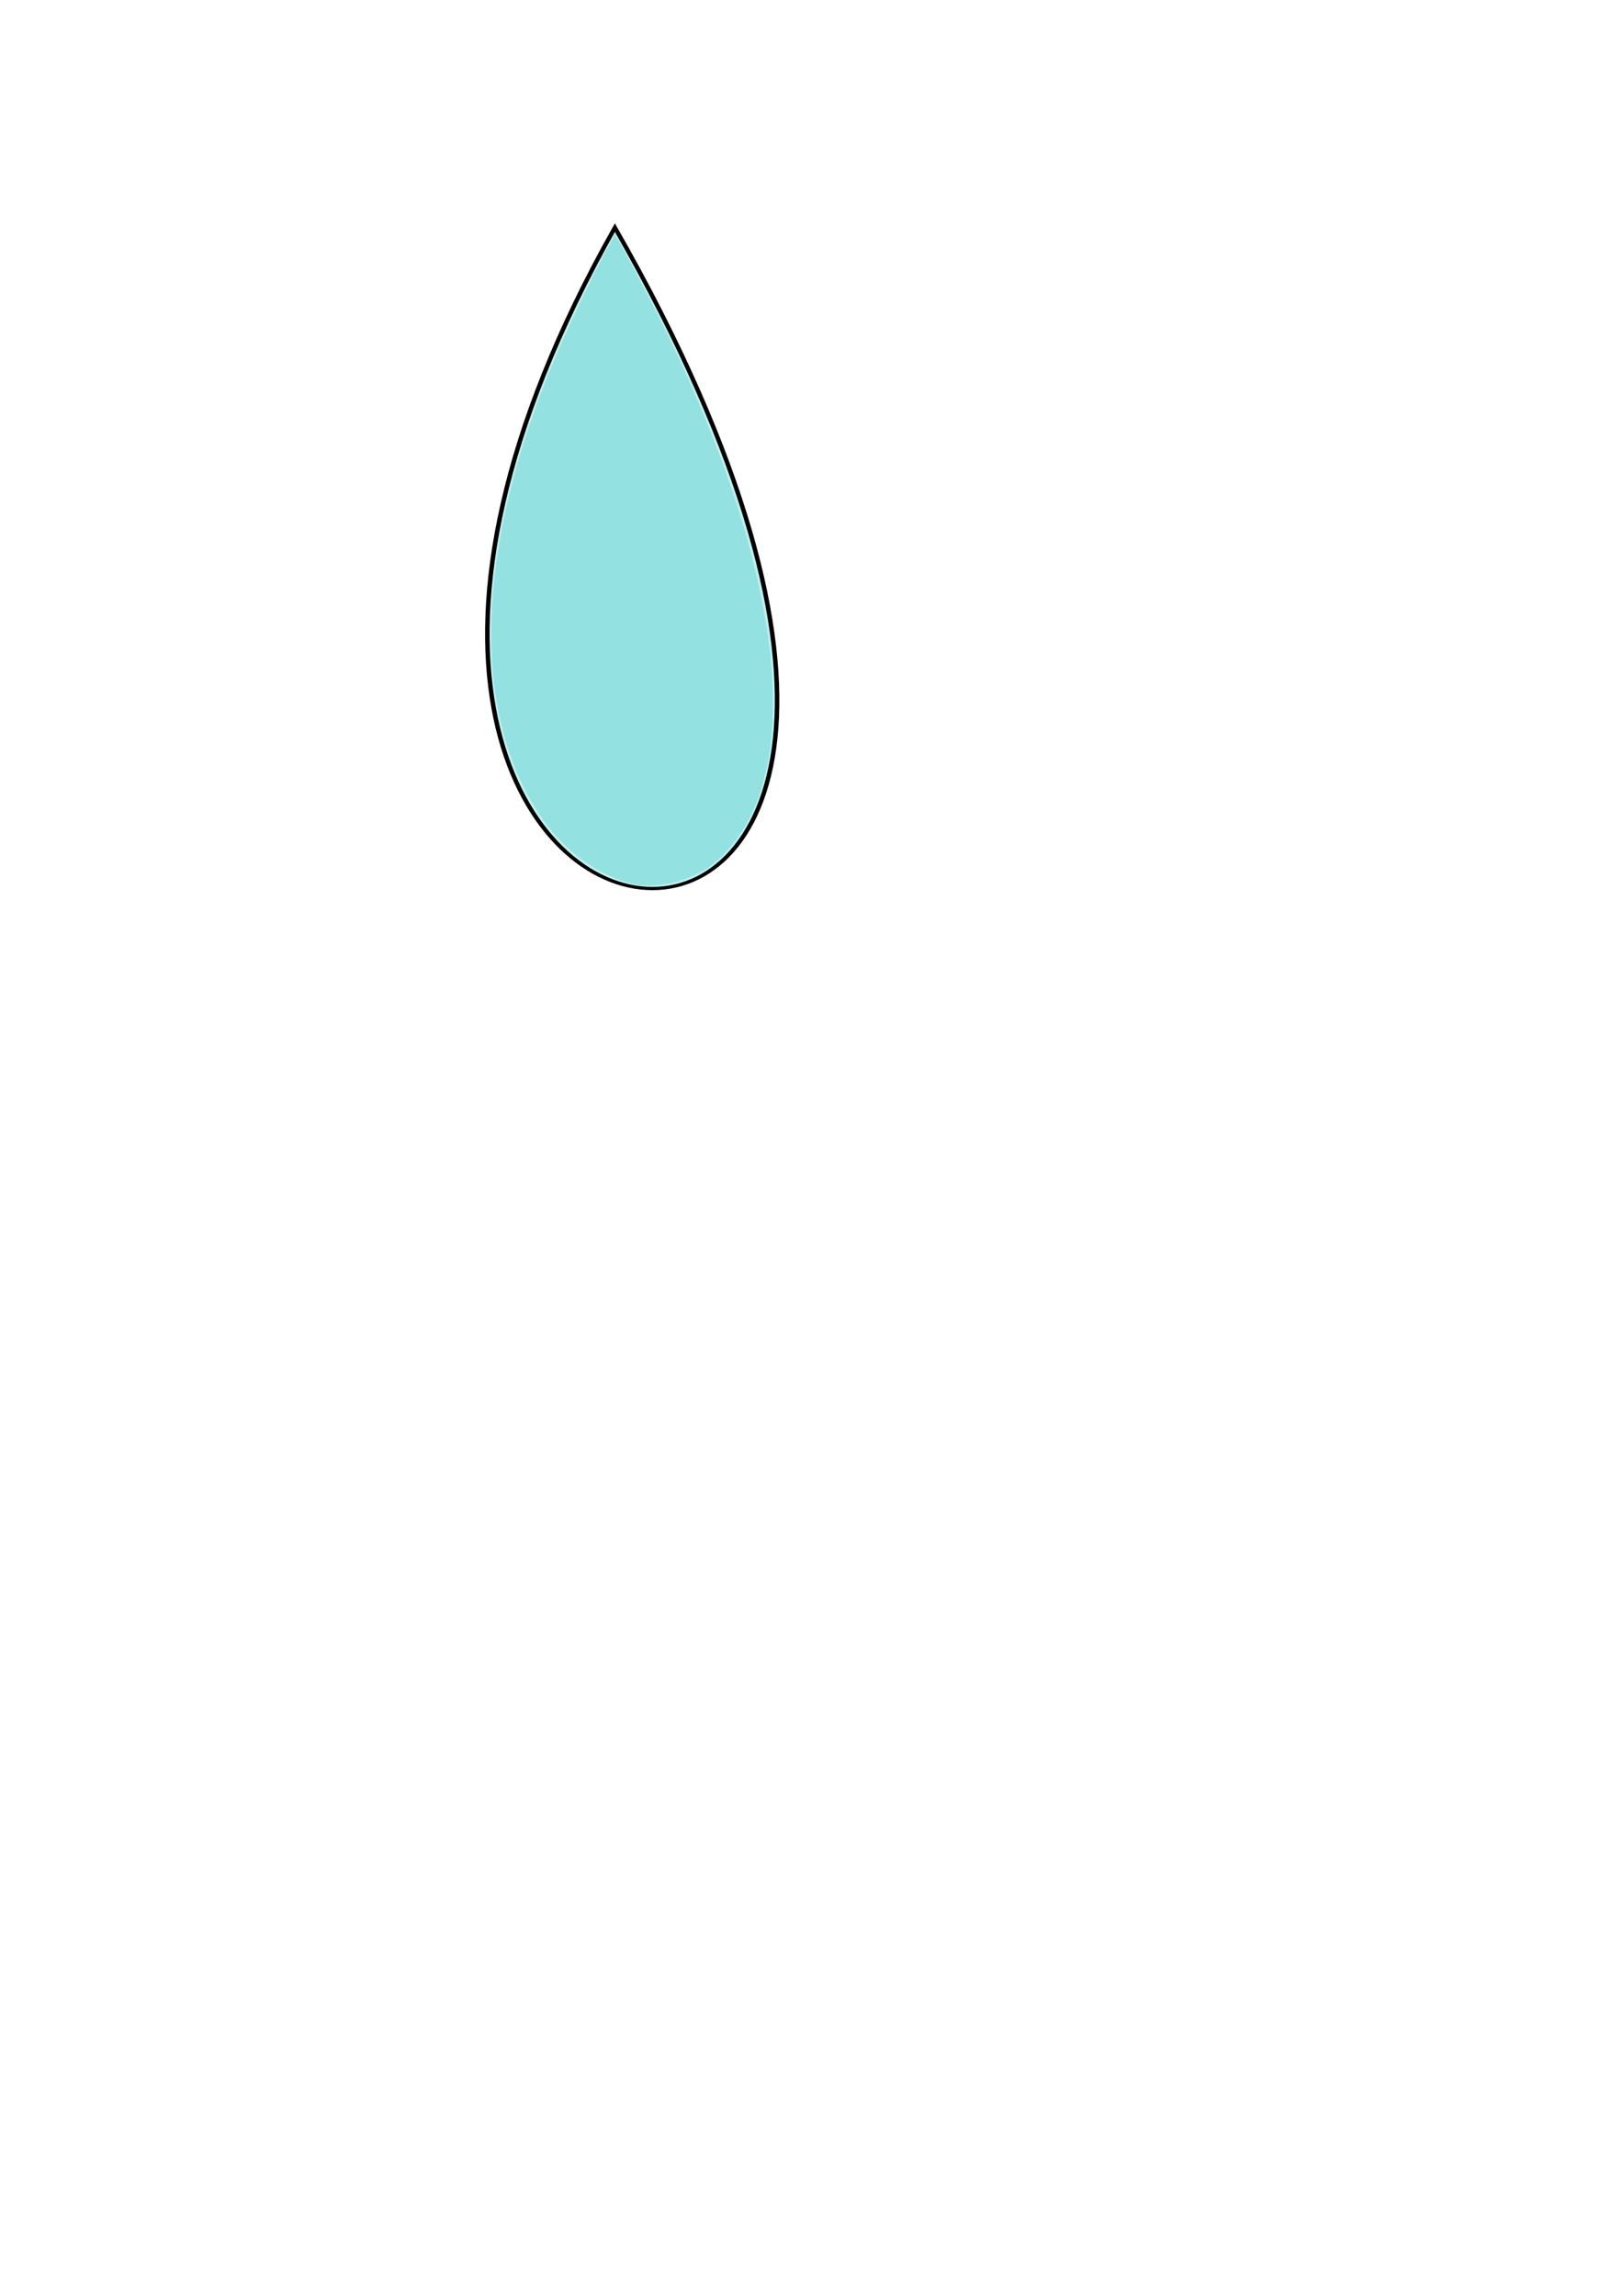 <?xml version="1.0" encoding="UTF-8" standalone="no"?>
<!-- Created with Inkscape (http://www.inkscape.org/) -->

<svg
   xmlns:dc="http://purl.org/dc/elements/1.1/"
   xmlns:cc="http://creativecommons.org/ns#"
   xmlns:rdf="http://www.w3.org/1999/02/22-rdf-syntax-ns#"
   xmlns:svg="http://www.w3.org/2000/svg"
   xmlns="http://www.w3.org/2000/svg"
   xmlns:sodipodi="http://sodipodi.sourceforge.net/DTD/sodipodi-0.dtd"
   xmlns:inkscape="http://www.inkscape.org/namespaces/inkscape"
   width="210mm"
   height="297mm"
   viewBox="0 0 744.094 1052.362"
   id="svg3534"
   version="1.1"
   inkscape:version="0.91 r13725"
   sodipodi:docname="blue drop.svg">
  <defs
     id="defs3536" />
  <sodipodi:namedview
     id="base"
     pagecolor="#ffffff"
     bordercolor="#666666"
     borderopacity="1.0"
     inkscape:pageopacity="0.0"
     inkscape:pageshadow="2"
     inkscape:zoom="0.35"
     inkscape:cx="375"
     inkscape:cy="520"
     inkscape:document-units="px"
     inkscape:current-layer="layer1"
     showgrid="false"
     inkscape:window-width="1024"
     inkscape:window-height="705"
     inkscape:window-x="-8"
     inkscape:window-y="-8"
     inkscape:window-maximized="1" />
  <g
     inkscape:label="Layer 1"
     inkscape:groupmode="layer"
     id="layer1">
    <g
       id="layer1-6"
       inkscape:label="Layer 1"
       transform="matrix(2.151,0,0,1.548,-423.515,-381.389)"
       style="fill:#00b8b8;fill-opacity:0.239">
      <path
         sodipodi:nodetypes="cc"
         inkscape:connector-curvature="0"
         id="path2987"
         d="m 327.953,313.769 c -99.335,244.618 114.114,276.801 0,0 z"
         style="fill:#00b8b8;fill-opacity:0.239;stroke:#000000;stroke-width:0.957px;stroke-linecap:butt;stroke-linejoin:miter;stroke-opacity:1" />
      <path
         inkscape:connector-curvature="0"
         id="path3434"
         d="m 332,508.163 c -7.826,-2.564 -14.819,-9.672 -19.962,-20.291 -15.824,-32.671 -13.53,-85.611 6.298,-145.353 2.31,-6.961 5.423,-15.83 6.917,-19.708 l 2.716,-7.051 3.432,8.749 c 32.548,82.973 39.454,152.656 17.597,177.551 -4.387,4.996 -12.014,7.734 -16.998,6.102 z"
         style="fill:#00b8b8;fill-opacity:0.239" />
    </g>
  </g>
</svg>
